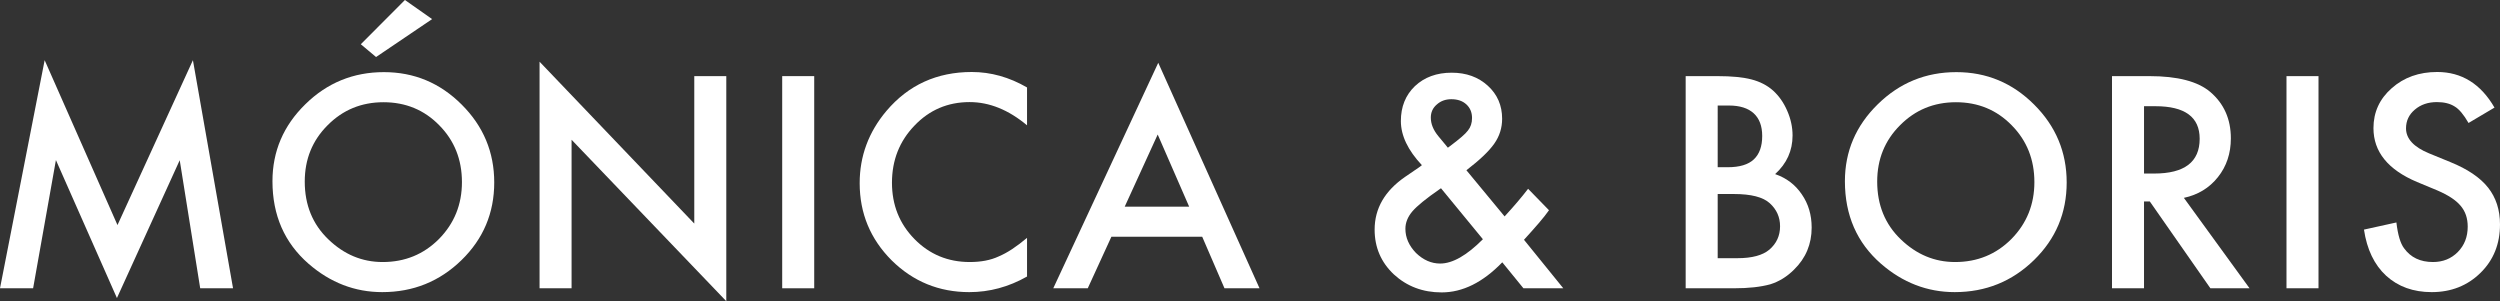 <?xml version="1.0" encoding="utf-8"?>
<!-- Generator: Adobe Illustrator 16.0.0, SVG Export Plug-In . SVG Version: 6.00 Build 0)  -->
<!DOCTYPE svg PUBLIC "-//W3C//DTD SVG 1.1//EN" "http://www.w3.org/Graphics/SVG/1.1/DTD/svg11.dtd">
<svg version="1.1" id="Layer_1" xmlns="http://www.w3.org/2000/svg" xmlns:xlink="http://www.w3.org/1999/xlink" x="0px" y="0px"
	 width="710.712px" height="85.625px" viewBox="0 0 710.712 85.625" enable-background="new 0 0 710.712 85.625"
	 xml:space="preserve">
<rect x="0" y="0" width="710.712" height="85.625" fill="#333333" stroke="none"/>
<g>
	<path fill="#FFFFFF" d="M0,81.953l12.695-64.844l20.703,46.875l21.445-46.875L66.25,81.953h-9.336l-5.82-36.406l-17.852,39.18
		L15.898,45.508L9.414,81.953H0z"/>
	<path fill="#FFFFFF" d="M77.456,51.523c0-8.489,3.111-15.781,9.336-21.875c6.197-6.094,13.646-9.141,22.344-9.141
		c8.594,0,15.963,3.073,22.109,9.219c6.172,6.146,9.258,13.529,9.258,22.148c0,8.672-3.1,16.029-9.297,22.07
		c-6.225,6.068-13.737,9.102-22.539,9.102c-7.787,0-14.779-2.695-20.977-8.086C80.867,68.998,77.456,61.186,77.456,51.523z
		 M86.636,51.621c0,6.661,2.239,12.139,6.719,16.432c4.453,4.293,9.596,6.439,15.43,6.439c6.328,0,11.666-2.186,16.016-6.557
		c4.349-4.423,6.523-9.81,6.523-16.158c0-6.426-2.148-11.812-6.445-16.158c-4.271-4.372-9.558-6.557-15.859-6.557
		c-6.276,0-11.576,2.186-15.898,6.557C88.797,39.939,86.636,45.273,86.636,51.621z M122.847,5.43l-15.938,10.781l-4.336-3.633
		L115.112,0L122.847,5.43z"/>
	<path fill="#FFFFFF" d="M153.388,81.953V17.539l43.984,46.016V21.641h9.102v63.984l-43.984-45.898v42.227H153.388z"/>
	<path fill="#FFFFFF" d="M231.469,21.641v60.312h-9.102V21.641H231.469z"/>
	<path fill="#FFFFFF" d="M291.971,24.863v10.762c-5.261-4.4-10.703-6.602-16.328-6.602c-6.198,0-11.42,2.227-15.664,6.68
		c-4.271,4.428-6.406,9.844-6.406,16.25c0,6.328,2.135,11.667,6.406,16.016c4.271,4.35,9.505,6.523,15.703,6.523
		c3.203,0,5.924-0.521,8.164-1.562c1.25-0.521,2.545-1.224,3.887-2.109c1.341-0.885,2.754-1.953,4.238-3.203v10.996
		c-5.209,2.956-10.678,4.434-16.406,4.434c-8.62,0-15.977-3.008-22.07-9.023c-6.068-6.067-9.102-13.385-9.102-21.953
		c0-7.682,2.539-14.531,7.617-20.547c6.25-7.369,14.336-11.055,24.258-11.055C281.684,20.469,286.918,21.934,291.971,24.863z"/>
	<path fill="#FFFFFF" d="M341.771,67.305h-25.82l-6.719,14.648h-9.805l29.844-64.102l28.789,64.102h-9.961L341.771,67.305z
		 M338.06,58.75l-8.945-20.508l-9.375,20.508H338.06z"/>
	<path fill="#FFFFFF" d="M416.877,48.398l10.859,13.125l0.352-0.391c1.172-1.275,2.278-2.525,3.32-3.75
		c1.041-1.224,2.044-2.461,3.008-3.711l5.938,6.094c-0.729,1.042-1.687,2.253-2.871,3.633c-1.186,1.381-2.598,2.969-4.238,4.766
		l11.172,13.789h-11.328l-6.016-7.383c-5.521,5.703-11.264,8.555-17.227,8.555c-5.339,0-9.87-1.705-13.594-5.117
		c-3.646-3.438-5.469-7.682-5.469-12.734c0-6.016,2.891-11.016,8.672-15l3.945-2.695c0.052-0.025,0.143-0.091,0.273-0.195
		c0.13-0.104,0.312-0.247,0.547-0.43c-3.984-4.244-5.977-8.424-5.977-12.539c0-4.062,1.328-7.369,3.984-9.922
		c2.708-2.552,6.197-3.828,10.469-3.828c4.141,0,7.564,1.237,10.273,3.711c2.708,2.475,4.062,5.6,4.062,9.375
		c0,2.604-0.742,4.961-2.227,7.07C423.348,42.93,420.705,45.456,416.877,48.398z M409.65,53.516l-0.508,0.352
		c-3.725,2.578-6.264,4.648-7.617,6.211c-1.328,1.562-1.992,3.217-1.992,4.961c0,2.5,1.002,4.792,3.008,6.875
		c2.083,2.006,4.375,3.008,6.875,3.008c3.516,0,7.564-2.305,12.148-6.914L409.65,53.516z M411.604,41.992l0.742-0.547
		c1.275-0.963,2.33-1.803,3.164-2.52c0.833-0.716,1.432-1.321,1.797-1.816c0.781-0.963,1.172-2.148,1.172-3.555
		c0-1.588-0.534-2.877-1.602-3.867c-1.068-0.989-2.5-1.484-4.297-1.484c-1.641,0-3.021,0.508-4.141,1.523
		c-1.12,0.964-1.68,2.201-1.68,3.711c0,1.771,0.703,3.516,2.109,5.234l2.266,2.734C411.213,41.537,411.369,41.732,411.604,41.992z"
		/>
	<path fill="#FFFFFF" d="M479.21,81.953V21.641h9.062c4.036,0,7.252,0.312,9.648,0.938c2.422,0.625,4.466,1.68,6.133,3.164
		c1.692,1.537,3.033,3.451,4.023,5.742c1.016,2.318,1.523,4.662,1.523,7.031c0,4.323-1.654,7.982-4.961,10.977
		c3.203,1.094,5.729,3.008,7.578,5.742c1.875,2.709,2.812,5.859,2.812,9.453c0,4.714-1.667,8.698-5,11.953
		c-2.006,2.006-4.258,3.398-6.758,4.18c-2.734,0.756-6.159,1.133-10.273,1.133H479.21z M488.312,47.539h2.852
		c3.385,0,5.865-0.748,7.441-2.246c1.575-1.497,2.363-3.704,2.363-6.621c0-2.838-0.808-4.993-2.422-6.465
		c-1.615-1.471-3.959-2.207-7.031-2.207h-3.203V47.539z M488.312,73.398h5.625c4.114,0,7.135-0.807,9.062-2.422
		c2.031-1.744,3.047-3.958,3.047-6.641c0-2.604-0.977-4.791-2.93-6.562c-1.901-1.744-5.3-2.617-10.195-2.617h-4.609V73.398z"/>
	<path fill="#FFFFFF" d="M524.479,51.523c0-8.489,3.111-15.781,9.336-21.875c6.197-6.094,13.646-9.141,22.344-9.141
		c8.594,0,15.963,3.073,22.109,9.219c6.172,6.146,9.258,13.529,9.258,22.148c0,8.672-3.1,16.029-9.297,22.07
		c-6.225,6.068-13.737,9.102-22.539,9.102c-7.787,0-14.779-2.695-20.977-8.086C527.89,68.998,524.479,61.186,524.479,51.523z
		 M533.658,51.621c0,6.661,2.239,12.139,6.719,16.432c4.453,4.293,9.596,6.439,15.43,6.439c6.328,0,11.666-2.186,16.016-6.557
		c4.349-4.423,6.523-9.81,6.523-16.158c0-6.426-2.148-11.812-6.445-16.158c-4.271-4.372-9.558-6.557-15.859-6.557
		c-6.276,0-11.576,2.186-15.898,6.557C535.819,39.939,533.658,45.273,533.658,51.621z"/>
	<path fill="#FFFFFF" d="M620.84,56.25l18.672,25.703h-11.133l-17.227-24.688h-1.641v24.688h-9.102V21.641h10.664
		c7.969,0,13.724,1.498,17.266,4.492c3.906,3.334,5.859,7.734,5.859,13.203c0,4.271-1.225,7.943-3.672,11.016
		C628.079,53.425,624.85,55.391,620.84,56.25z M609.512,49.336h2.891c8.619,0,12.93-3.294,12.93-9.883
		c0-6.172-4.193-9.258-12.578-9.258h-3.242V49.336z"/>
	<path fill="#FFFFFF" d="M659.116,21.641v60.312h-9.102V21.641H659.116z"/>
	<path fill="#FFFFFF" d="M709.149,30.586l-7.383,4.375c-1.381-2.396-2.695-3.958-3.945-4.688c-1.303-0.833-2.982-1.25-5.039-1.25
		c-2.526,0-4.623,0.717-6.289,2.15c-1.667,1.407-2.5,3.179-2.5,5.316c0,2.945,2.188,5.316,6.562,7.114l6.016,2.463
		c4.896,1.981,8.477,4.398,10.742,7.251c2.266,2.854,3.398,6.353,3.398,10.496c0,5.551-1.85,10.138-5.547,13.76
		c-3.725,3.649-8.347,5.473-13.867,5.473c-5.234,0-9.558-1.557-12.969-4.67c-3.359-3.11-5.456-7.479-6.289-13.104l9.219-2.031
		c0.416,3.542,1.146,5.99,2.188,7.344c1.875,2.604,4.609,3.906,8.203,3.906c2.838,0,5.195-0.949,7.07-2.849s2.812-4.307,2.812-7.222
		c0-1.171-0.163-2.244-0.488-3.221c-0.326-0.976-0.834-1.874-1.523-2.693c-0.69-0.819-1.582-1.588-2.676-2.303
		c-1.094-0.716-2.396-1.399-3.906-2.05l-5.82-2.42c-8.256-3.487-12.383-8.588-12.383-15.302c0-4.527,1.731-8.314,5.195-11.358
		c3.463-3.071,7.773-4.606,12.93-4.606C699.813,20.469,705.243,23.842,709.149,30.586z"/>
</g>
</svg>
